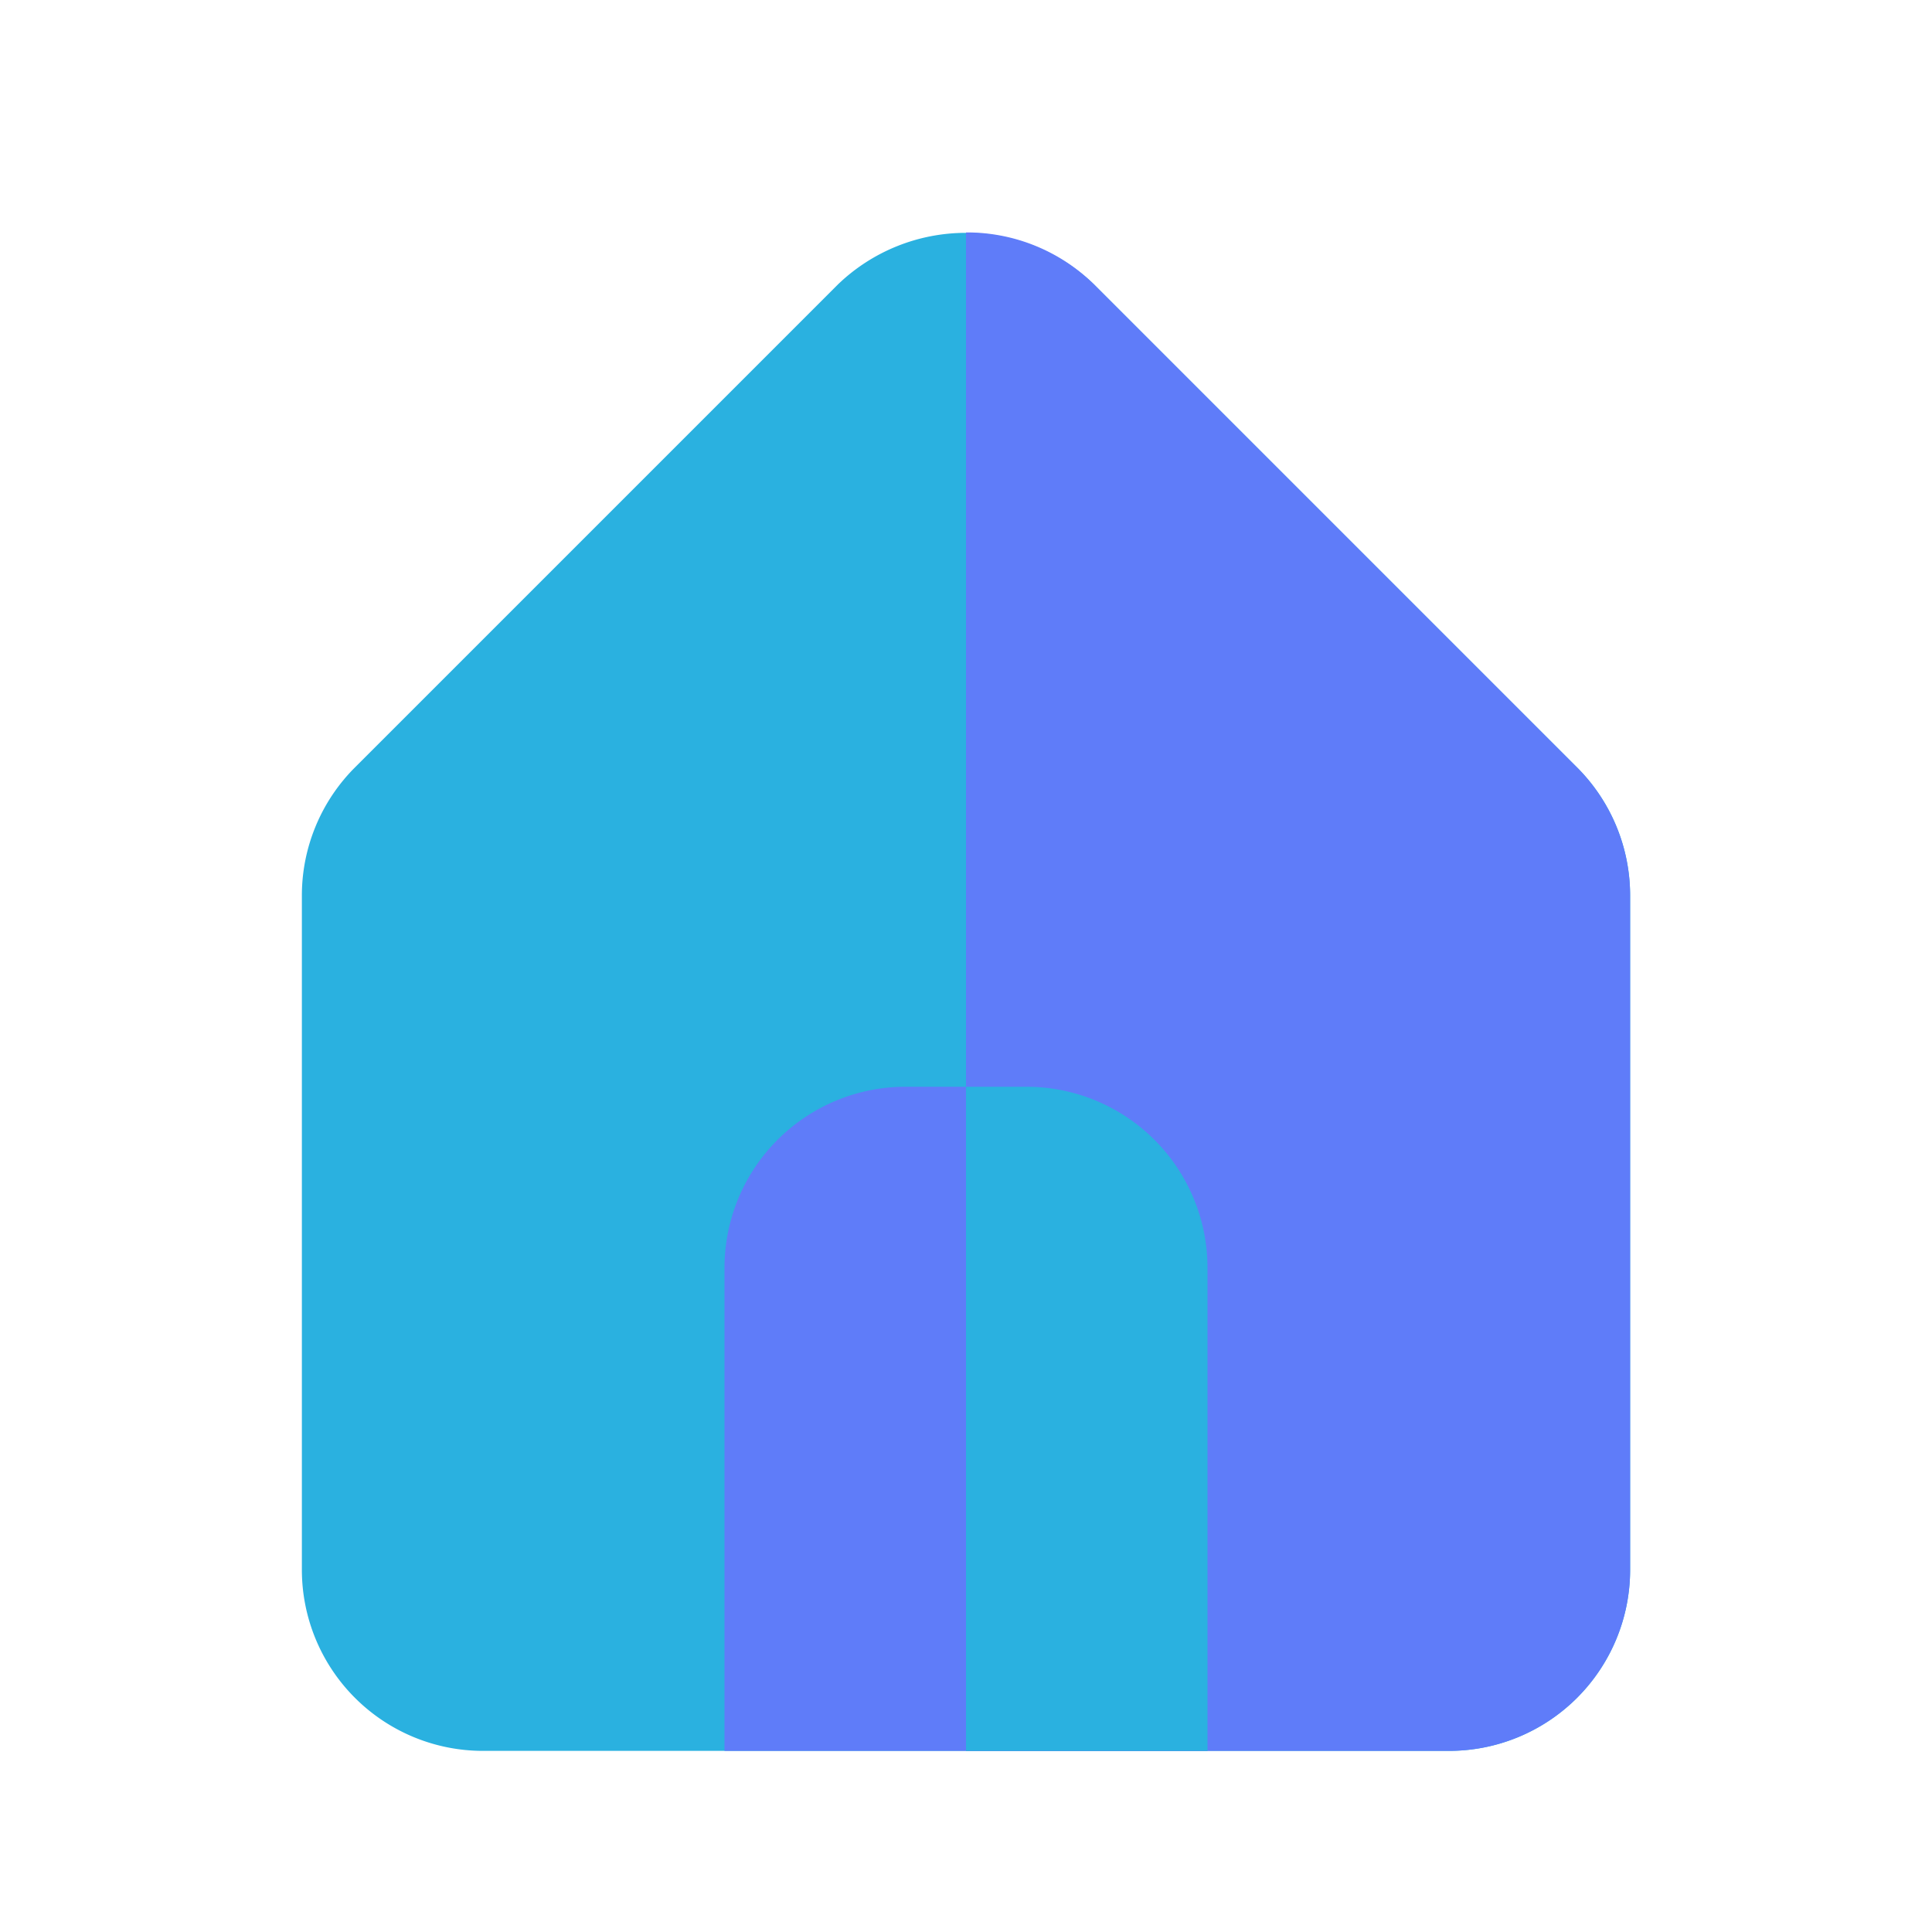 <?xml version="1.0" ?><svg viewBox="0 0 32 32" xmlns="http://www.w3.org/2000/svg"><defs><style>
<!-- .cls-1{fill:#8c9eff;} -->
.cls-1{fill:#2AB1E0;}
.cls-2{fill:#5f7cf9;}
<!-- .cls-2{fill:#2AB1E0;} -->
.cls-3{fill:#2AB1E0;}
<!-- .cls-3{fill:#4062ed;} -->
</style></defs><title/><g id="Home"><path class="cls-1" d="M27,14.83V26a3,3,0,0,1-3,3H8a3,3,0,0,1-3-3V14.83a3,3,0,0,1,.88-2.12l8-8a3.06,3.06,0,0,1,4.24,0l8,8A3,3,0,0,1,27,14.83Z"/><path class="cls-2" d="M26.12,12.71l-8-8A3,3,0,0,0,16,3.85V29h8a3,3,0,0,0,3-3V14.83A3,3,0,0,0,26.12,12.71Z"/><path class="cls-2" d="M20,21v8H12V21a3,3,0,0,1,3-3h2A3,3,0,0,1,20,21Z"/><path class="cls-3" d="M20,21a3,3,0,0,0-3-3H16V29h4Z"/></g></svg>